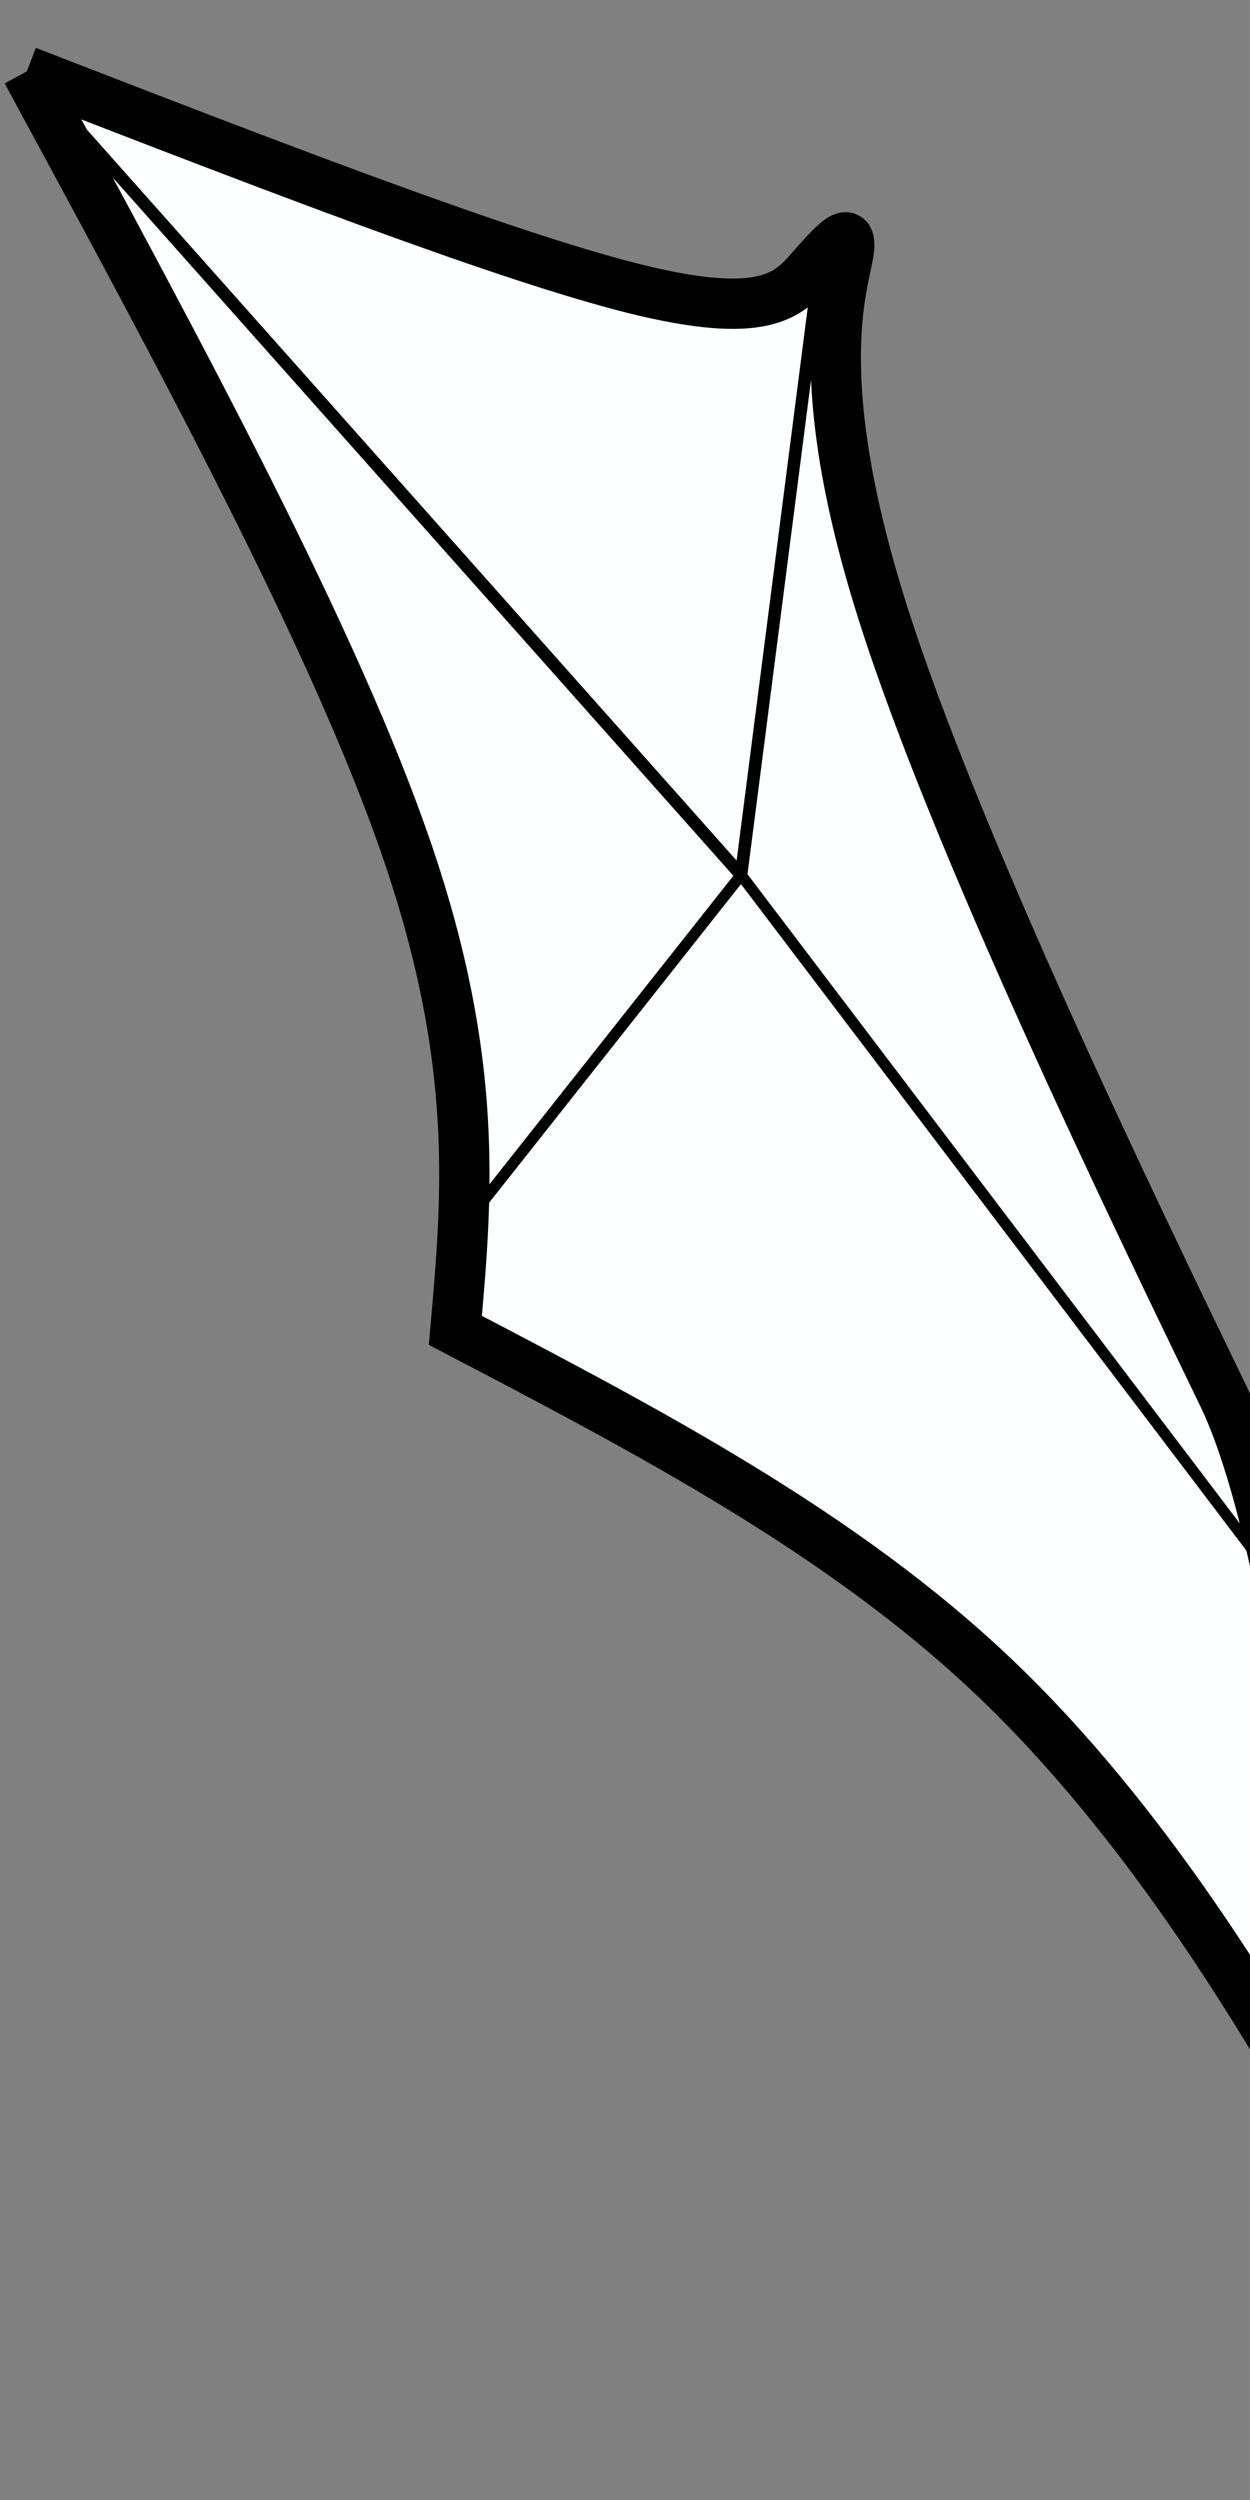 <?xml version="1.0" encoding="UTF-8" standalone="no"?>
<!-- Created with Inkscape (http://www.inkscape.org/) -->

<svg
   xmlns:dc="http://purl.org/dc/elements/1.1/"
   xmlns:cc="http://creativecommons.org/ns#"
   xmlns:rdf="http://www.w3.org/1999/02/22-rdf-syntax-ns#"
   xmlns:svg="http://www.w3.org/2000/svg"
   xmlns="http://www.w3.org/2000/svg"
   xmlns:sodipodi="http://sodipodi.sourceforge.net/DTD/sodipodi-0.dtd"
   xmlns:inkscape="http://www.inkscape.org/namespaces/inkscape"
   width="100"
   height="200"
   viewBox="0 0 26.458 52.917"
   version="1.1"
   id="svg841"
   inkscape:version="0.92.1 r15371"
   sodipodi:docname="Wings.svg"
   inkscape:export-filename="C:\Users\nubbe\OneDrive\Documents\dnawesome\DNAwesome\Assets\Parts\Arms\Wings.png"
   inkscape:export-xdpi="300"
   inkscape:export-ydpi="300">
  <rect x="0" y="0" width="26.458" height="52.917" fill="#808080" stroke="none"/>
  <defs
     id="defs835">
    <inkscape:path-effect
       effect="bspline"
       id="path-effect3368"
       is_visible="true"
       weight="33.333"
       steps="2"
       helper_size="0"
       apply_no_weight="true"
       apply_with_weight="true"
       only_selected="false" />
    <inkscape:path-effect
       effect="bspline"
       id="path-effect3364"
       is_visible="true"
       weight="33.333"
       steps="2"
       helper_size="0"
       apply_no_weight="true"
       apply_with_weight="true"
       only_selected="false" />
    <inkscape:path-effect
       effect="spiro"
       id="path-effect849"
       is_visible="true" />
    <inkscape:path-effect
       effect="spiro"
       id="path-effect845"
       is_visible="true" />
  </defs>
  <sodipodi:namedview
     id="base"
     pagecolor="#ffffff"
     bordercolor="#666666"
     borderopacity="1.0"
     inkscape:pageopacity="0.0"
     inkscape:pageshadow="2"
     inkscape:zoom="1.4"
     inkscape:cx="-27.349878"
     inkscape:cy="144.26064"
     inkscape:document-units="mm"
     inkscape:current-layer="layer1"
     showgrid="false"
     units="px"
     inkscape:window-width="1920"
     inkscape:window-height="1051"
     inkscape:window-x="-9"
     inkscape:window-y="-9"
     inkscape:window-maximized="1" />
  <g
     inkscape:label="Layer 1"
     inkscape:groupmode="layer"
     id="layer1"
     transform="translate(0,-244.083)">
    <path
       id="path3366"
       style="fill:#feffff;fill-opacity:1;stroke:#000000;stroke-width:1.065;stroke-linecap:butt;stroke-linejoin:miter;stroke-opacity:1;stroke-miterlimit:4;stroke-dasharray:none"
       inkscape:path-effect="#path-effect3368"
       inkscape:original-d="m 0.56696427,245.59522 c 0,0 6.55185363,12.09498 9.82738073,18.14286 -0.251723,2.8346 -0.7559524,8.50447 -0.7559524,8.50447 0,0 8.1897484,4.28346 12.2842264,6.42559 2.331062,3.96839 4.661974,7.93724 6.99256,11.90625 L 27.78125,277.53421 c -3.779497,-7.81177 -7.559259,-15.62328 -11.339286,-23.43452 0.69321,-1.95311 1.386177,-3.90602 2.078869,-5.85863 -0.440636,0.50362 -0.88168,1.00767 -1.322917,1.5119 -0.503984,0.56702 -1.007672,1.13367 -1.511904,1.7009 -5.0419,-1.95411 -10.0791007,-3.90602 -15.11904773,-5.85864"
       d="m 0.567,245.595 c 3.276,6.048 6.552,12.095 8.063,16.536 1.512,4.441 1.26,7.276 1.008,10.111 4.095,2.142 8.19,4.284 11.402,7.339 3.213,3.055 5.544,7.024 6.709,9.008 1.165,1.984 0.032,-11.056 -1.858,-14.962 -1.89,-3.906 -5.67,-11.717 -7.213,-16.6 -1.543,-4.882 -0.85,-6.835 -0.724,-7.56 0.126,-0.724 -0.315,-0.22 -0.788,0.315 -0.473,0.536 -0.976,1.102 -3.749,0.409 -2.773,-0.693 -7.81,-2.645 -12.85,-4.598"
       inkscape:connector-curvature="0"
       sodipodi:nodetypes="ccccccccccc" />
    <path
       style="fill:none;stroke:#000000;stroke-width:0.265px;stroke-linecap:butt;stroke-linejoin:miter;stroke-opacity:1"
       d="M 0.567,245.595 15.686,262.604 17.387,249.375"
       id="path3371"
       inkscape:connector-curvature="0" />
    <path
       style="fill:none;stroke:#000000;stroke-width:0.265px;stroke-linecap:butt;stroke-linejoin:miter;stroke-opacity:1"
       d="M 9.638,272.243 Z"
       id="path3373"
       inkscape:connector-curvature="0" />
    <path
       style="fill:none;stroke:#000000;stroke-width:0.236px;stroke-linecap:butt;stroke-linejoin:miter;stroke-opacity:1"
       d="m 9.638,270.254 6.048,-7.65 17.198,22.679"
       id="path3375"
       inkscape:connector-curvature="0"
       sodipodi:nodetypes="ccc" />
  </g>
</svg>
